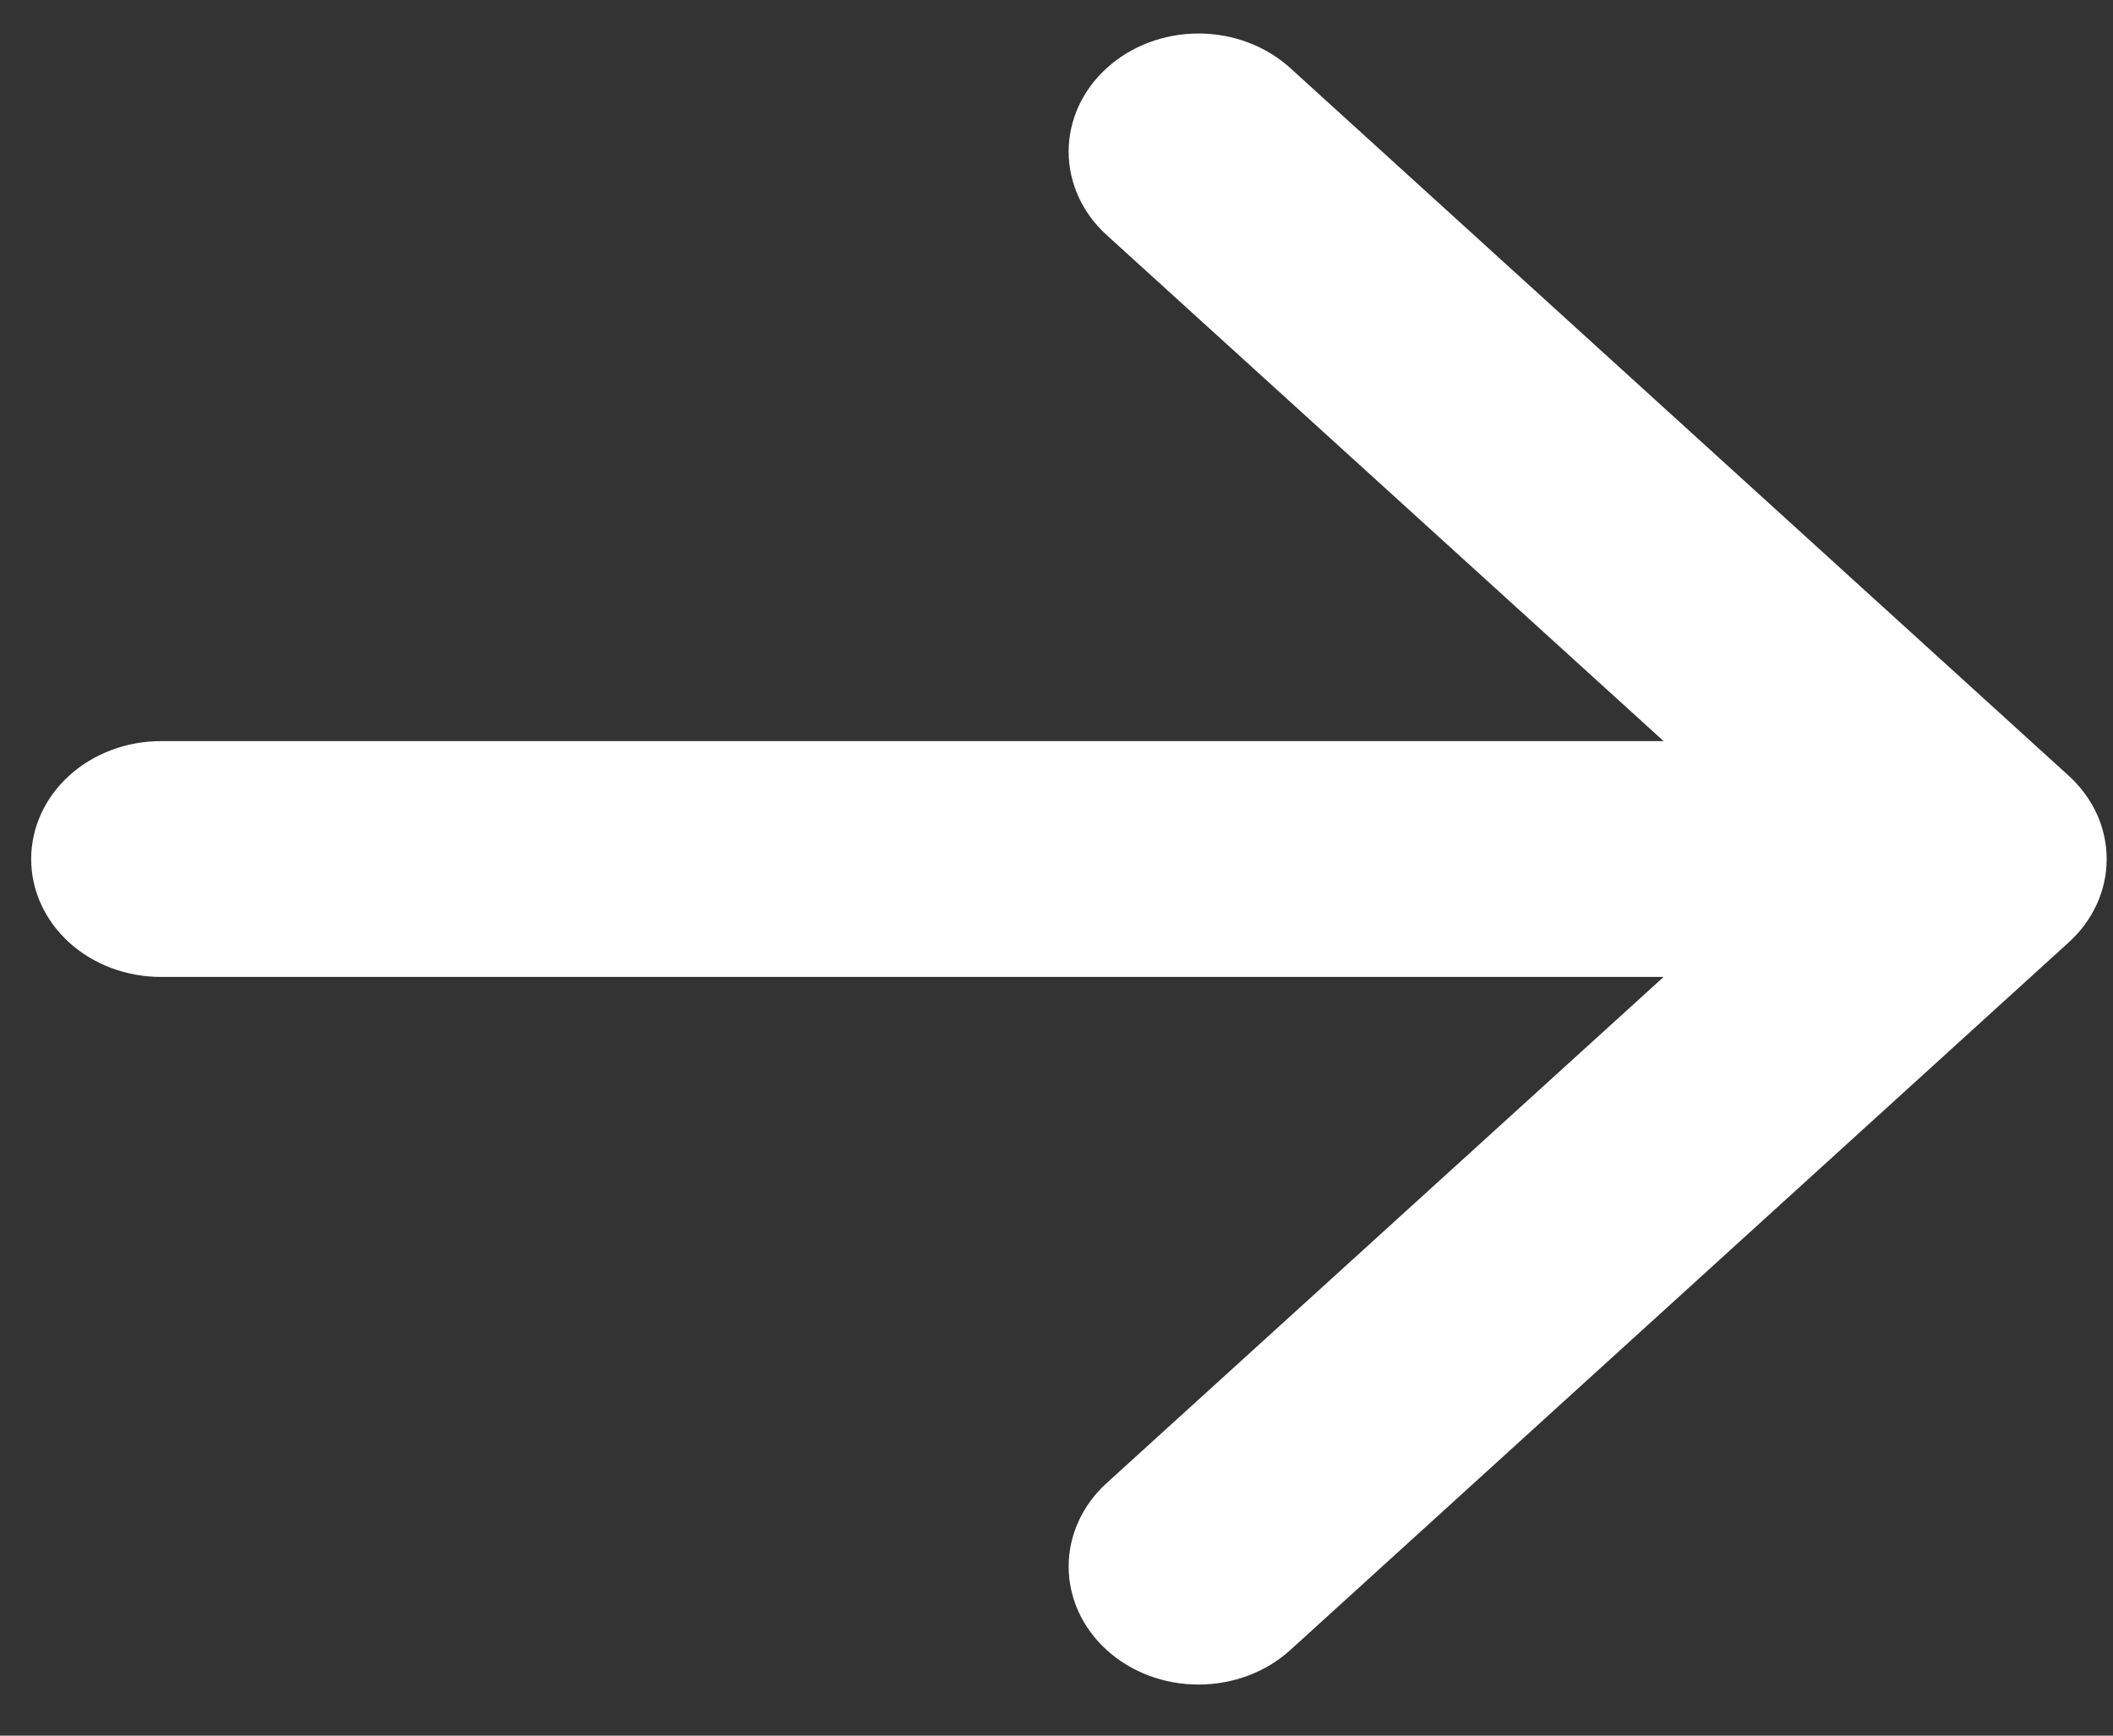 <svg width="28" height="23" viewBox="0 0 28 23" fill="none" xmlns="http://www.w3.org/2000/svg">
<rect x="0" y="0" width="28" height="23" fill="#333333" stroke="none"/>
<path fill-rule="evenodd" clip-rule="evenodd" d="M0.413 11.384C0.413 10.97 0.594 10.572 0.916 10.279C1.239 9.986 1.676 9.821 2.132 9.821H22.045L14.665 3.115C14.342 2.822 14.161 2.424 14.161 2.009C14.161 1.594 14.342 1.196 14.665 0.903C14.988 0.609 15.425 0.444 15.882 0.444C16.338 0.444 16.776 0.609 17.099 0.903L27.411 10.278C27.571 10.423 27.698 10.595 27.785 10.785C27.872 10.975 27.916 11.178 27.916 11.384C27.916 11.589 27.872 11.793 27.785 11.983C27.698 12.173 27.571 12.345 27.411 12.49L17.099 21.865C16.776 22.159 16.338 22.323 15.882 22.323C15.425 22.323 14.988 22.159 14.665 21.865C14.342 21.572 14.161 21.174 14.161 20.759C14.161 20.344 14.342 19.946 14.665 19.653L22.045 12.946H2.132C1.676 12.946 1.239 12.782 0.916 12.489C0.594 12.196 0.413 11.798 0.413 11.384Z" fill="white"/>
</svg>
